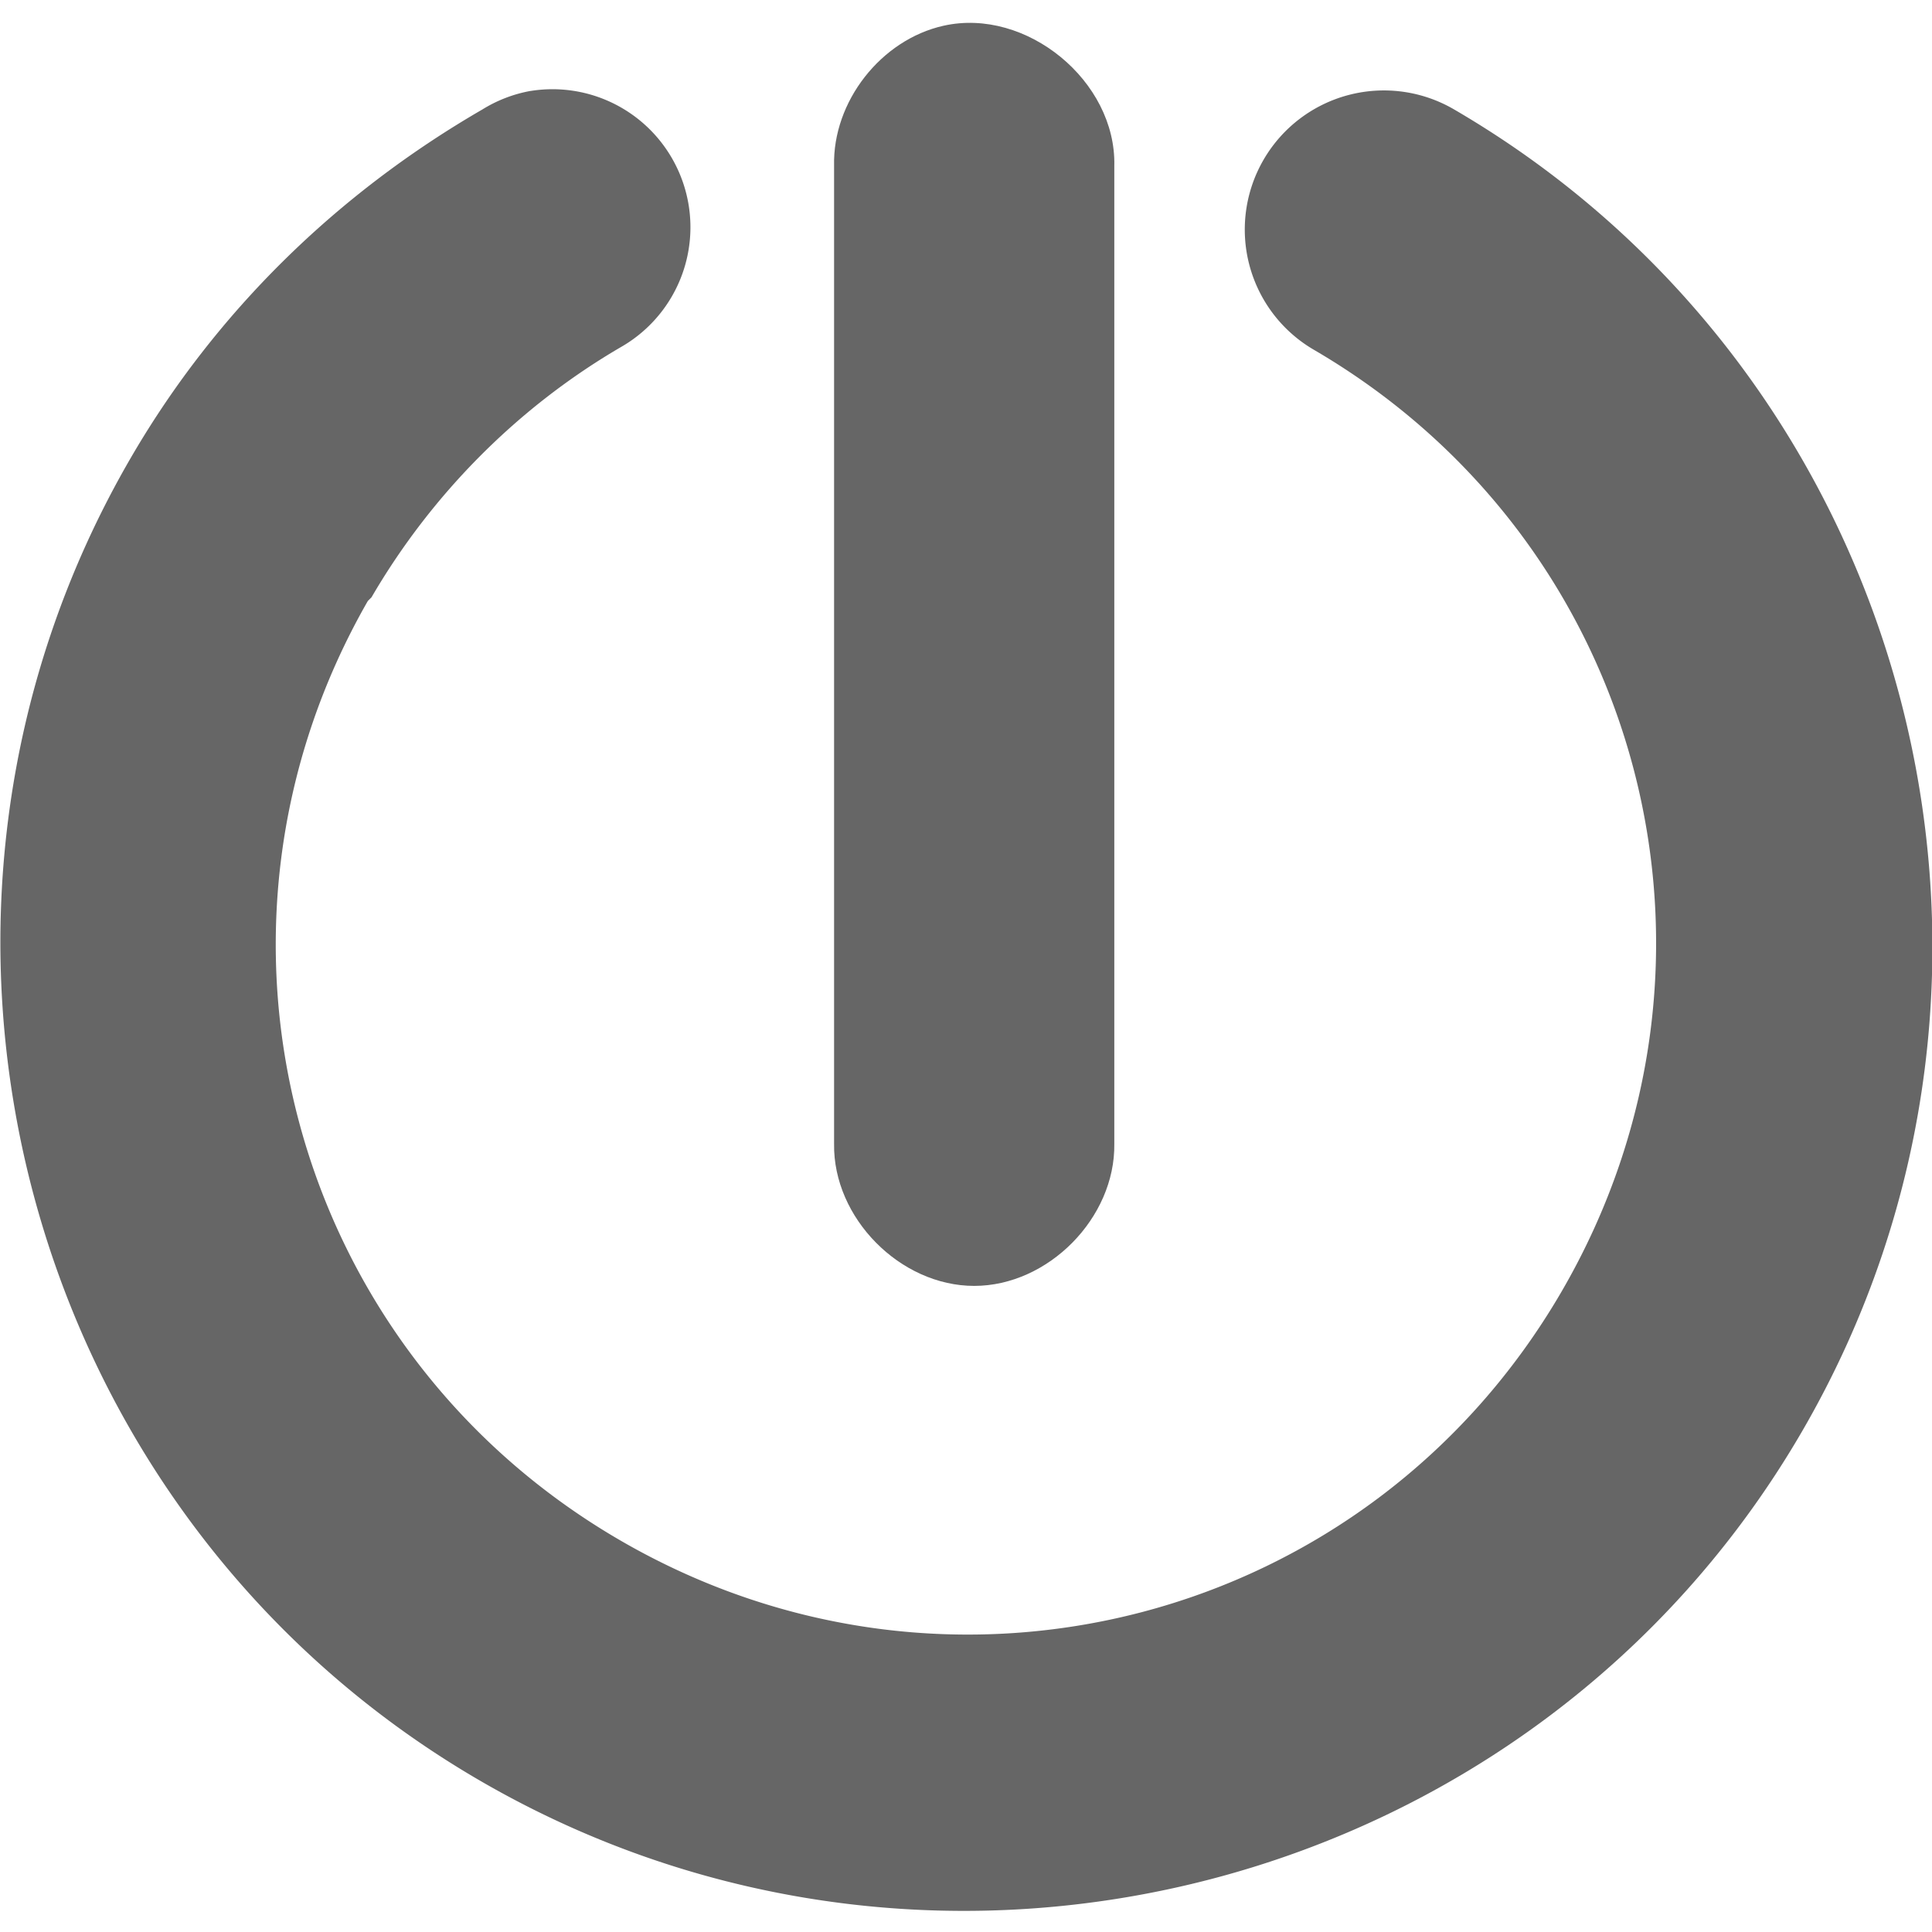 <?xml version="1.0" encoding="UTF-8" standalone="no"?>
<!-- Created with Inkscape (http://www.inkscape.org/) -->

<svg
   xmlns:dc="http://purl.org/dc/elements/1.1/"
   xmlns:cc="http://creativecommons.org/ns#"
   xmlns:rdf="http://www.w3.org/1999/02/22-rdf-syntax-ns#"
   xmlns:svg="http://www.w3.org/2000/svg"
   xmlns="http://www.w3.org/2000/svg"
   xmlns:sodipodi="http://sodipodi.sourceforge.net/DTD/sodipodi-0.dtd"
   xmlns:inkscape="http://www.inkscape.org/namespaces/inkscape"
   width="256"
   height="256"
   id="svg3401"
   version="1.1"
   inkscape:version="0.48.5 r10040"
   sodipodi:docname="session_generic.svg">
  <defs
     id="defs3403" />
  <sodipodi:namedview
     id="base"
     pagecolor="#ffffff"
     bordercolor="#666666"
     borderopacity="1.0"
     inkscape:pageopacity="0.0"
     inkscape:pageshadow="2"
     inkscape:zoom="0.35"
     inkscape:cx="20.225631"
     inkscape:cy="-267.30896"
     inkscape:document-units="px"
     inkscape:current-layer="layer1"
     showgrid="false"
     fit-margin-top="0"
     fit-margin-left="0"
     fit-margin-right="0"
     fit-margin-bottom="0"
     inkscape:window-width="1913"
     inkscape:window-height="1026"
     inkscape:window-x="0"
     inkscape:window-y="25"
     inkscape:window-maximized="1" />
  <g
     inkscape:label="Capa 1"
     inkscape:groupmode="layer"
     id="layer1"
     transform="translate(54.511,-9.053)">
    <g
       id="g3096"
       style="fill:#666666;display:inline"
       transform="matrix(6.607,0,0,6.607,-3178.692,-6560.776)"
       inkscape:transform-center-x="4726.0053"
       inkscape:transform-center-y="-463.44108">
      <path
         style="font-size:medium;font-style:normal;font-variant:normal;font-weight:normal;font-stretch:normal;text-indent:0;text-align:start;text-decoration:none;line-height:normal;letter-spacing:normal;word-spacing:normal;text-transform:none;direction:ltr;block-progression:tb;writing-mode:lr-tb;text-anchor:start;baseline-shift:baseline;color:#000000;fill:#666666;fill-opacity:1;stroke:none;stroke-width:2.334;marker:none;visibility:visible;display:inline;overflow:visible;enable-background:accumulate;font-family:Sans;-inkscape-font-specification:Sans"
         id="path3869-2"
         d="m 483.497,996.198 a 2.767,2.768 0 0 0 -0.963,0.371 c -2.915,1.687 -5.345,4.056 -7.04,6.967 -5.367,9.215 -2.248,21.166 6.965,26.534 9.213,5.368 21.161,2.248 26.528,-6.967 5.367,-9.215 2.248,-21.166 -6.965,-26.534 a 2.79,2.79 0 1 0 -2.816,4.818 c 6.629,3.862 8.826,12.27 4.965,18.9 -3.862,6.631 -12.267,8.829 -18.896,4.966 -6.601,-3.846 -8.832,-12.209 -5.039,-18.826 l 0.074,-0.074 c 1.211,-2.079 2.957,-3.835 5.039,-5.04 a 2.767,2.768 0 0 0 -1.853,-5.114 z"
         inkscape:connector-curvature="0" />
      <path
         sodipodi:nodetypes="cccsccc"
         style="font-size:medium;font-style:normal;font-variant:normal;font-weight:normal;font-stretch:normal;text-indent:0;text-align:start;text-decoration:none;line-height:normal;letter-spacing:normal;word-spacing:normal;text-transform:none;direction:ltr;block-progression:tb;writing-mode:lr-tb;text-anchor:start;baseline-shift:baseline;color:#000000;fill:#666666;fill-opacity:1;stroke:none;stroke-width:2;marker:none;visibility:visible;display:inline;overflow:visible;enable-background:accumulate;font-family:Sans;-inkscape-font-specification:Sans"
         id="path4710"
         d="m 491.782,994.89 c -1.256,0.281 -2.226,1.523 -2.195,2.81 l 0,19.613 c -0.023,1.485 1.325,2.85 2.81,2.85 1.485,0 2.831,-1.365 2.81,-2.85 l 0,-19.613 c 0.041,-1.7 -1.765,-3.182 -3.424,-2.81 z"
         inkscape:connector-curvature="0" />
    </g>
  </g>
</svg>

